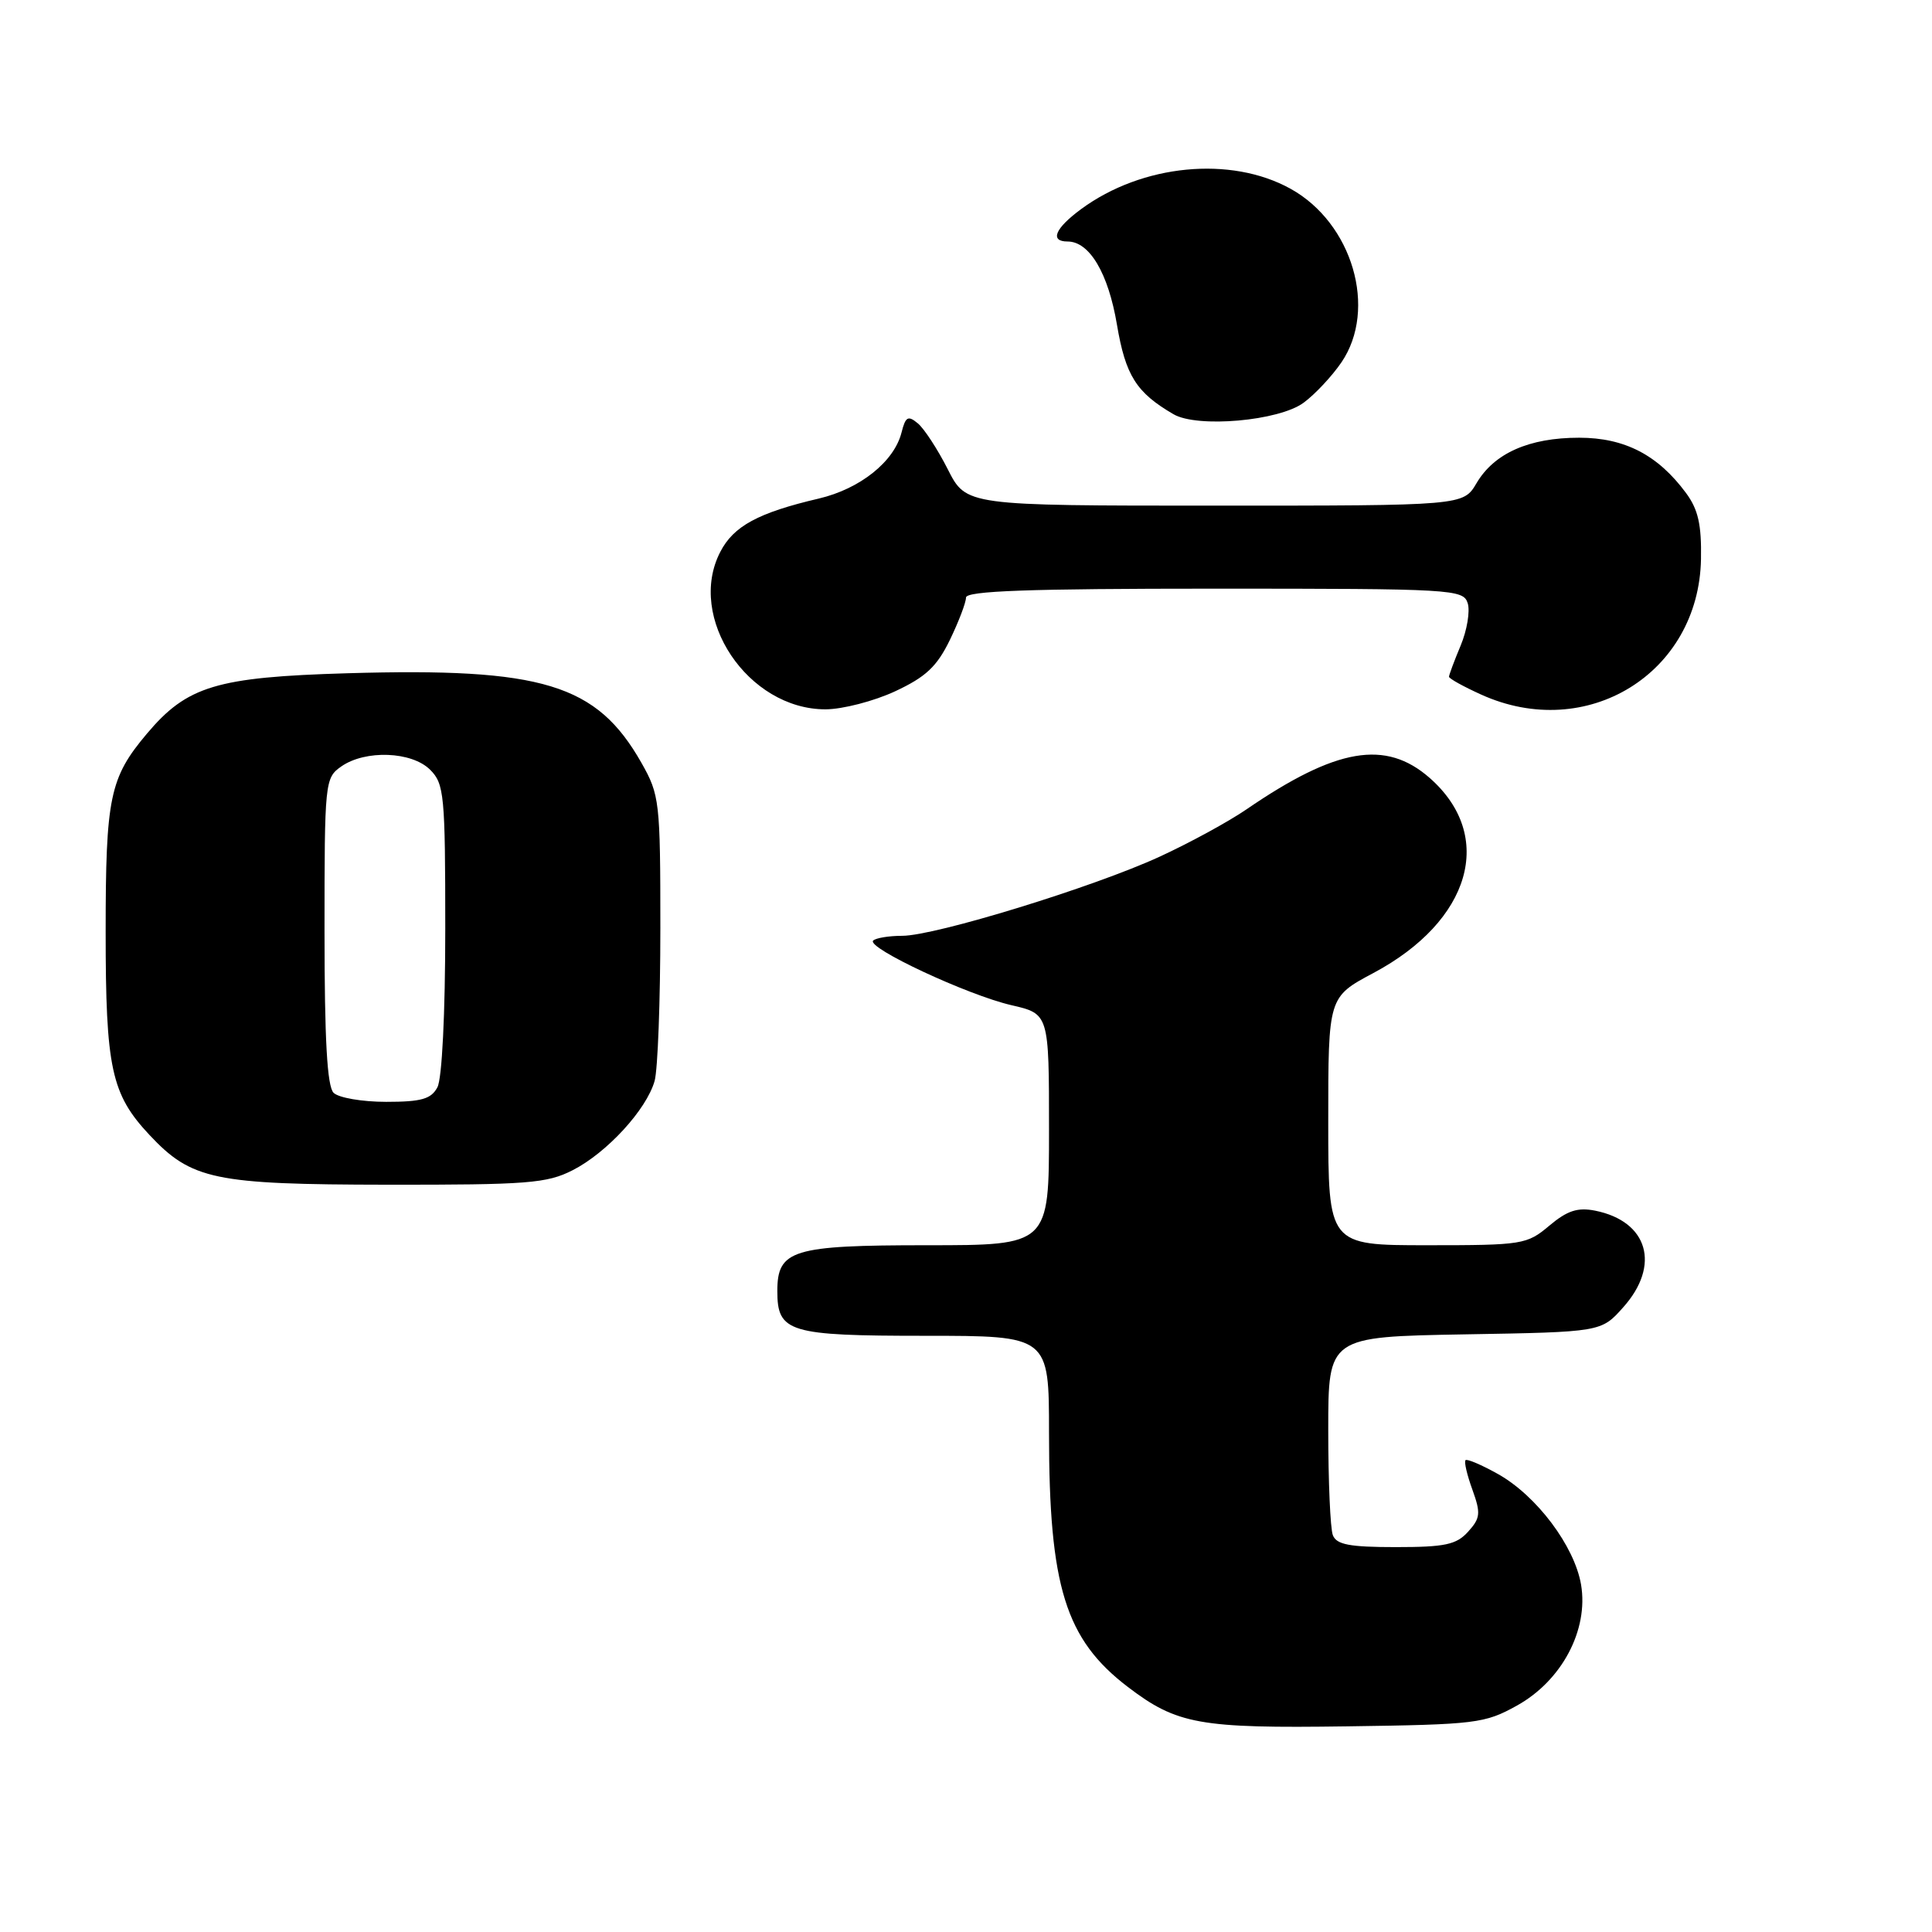 <?xml version="1.0" encoding="UTF-8" standalone="no"?>
<!DOCTYPE svg PUBLIC "-//W3C//DTD SVG 1.1//EN" "http://www.w3.org/Graphics/SVG/1.1/DTD/svg11.dtd" >
<svg xmlns="http://www.w3.org/2000/svg" xmlns:xlink="http://www.w3.org/1999/xlink" version="1.1" viewBox="0 0 256 256">
 <g >
 <path fill="currentColor"
d=" M 201.00 226.00 C 206.95 222.70 210.51 215.98 209.50 209.98 C 208.63 204.87 203.62 198.19 198.48 195.31 C 196.32 194.10 194.39 193.28 194.19 193.48 C 193.98 193.68 194.39 195.44 195.10 197.39 C 196.23 200.52 196.16 201.16 194.53 202.96 C 192.98 204.68 191.47 205.00 184.95 205.00 C 178.82 205.00 177.09 204.67 176.61 203.42 C 176.27 202.55 176.00 196.28 176.00 189.48 C 176.00 177.13 176.00 177.13 194.08 176.81 C 212.17 176.50 212.17 176.50 215.08 173.23 C 220.07 167.65 218.38 161.83 211.37 160.42 C 209.04 159.96 207.67 160.41 205.29 162.41 C 202.32 164.91 201.75 165.00 189.11 165.00 C 176.00 165.00 176.00 165.00 176.00 148.56 C 176.00 132.12 176.00 132.12 181.98 128.93 C 194.93 122.03 198.18 110.76 189.44 103.08 C 183.61 97.97 177.07 99.09 165.17 107.24 C 162.80 108.87 157.62 111.69 153.67 113.51 C 144.90 117.55 123.92 124.00 119.54 124.00 C 117.78 124.00 116.05 124.29 115.70 124.63 C 114.76 125.57 128.21 131.85 134.01 133.19 C 139.00 134.34 139.00 134.34 139.00 149.67 C 139.00 165.00 139.00 165.00 122.83 165.00 C 104.99 165.00 103.00 165.61 103.00 171.08 C 103.00 176.54 104.53 177.00 122.57 177.00 C 139.00 177.00 139.00 177.00 139.00 189.86 C 139.00 210.22 141.17 217.22 149.46 223.54 C 155.96 228.49 158.95 229.03 178.50 228.75 C 195.59 228.51 196.73 228.37 201.00 226.00 Z  M 75.88 155.06 C 80.43 152.74 85.67 147.02 86.74 143.23 C 87.16 141.73 87.50 132.62 87.50 123.00 C 87.50 106.18 87.40 105.33 85.00 101.09 C 79.07 90.63 71.91 88.45 46.00 89.21 C 28.68 89.72 24.79 90.90 19.47 97.21 C 14.53 103.07 14.00 105.63 14.00 123.50 C 14.00 141.55 14.74 144.98 19.80 150.38 C 25.38 156.33 28.37 156.95 51.29 156.98 C 69.92 157.00 72.47 156.80 75.88 155.06 Z  M 118.61 91.60 C 122.68 89.70 124.14 88.33 125.86 84.80 C 127.04 82.36 128.00 79.84 128.00 79.18 C 128.00 78.30 136.23 78.00 160.93 78.00 C 192.57 78.00 193.89 78.08 194.48 79.93 C 194.81 80.99 194.39 83.52 193.54 85.55 C 192.69 87.58 192.00 89.44 192.00 89.67 C 192.00 89.91 193.91 90.97 196.25 92.03 C 210.25 98.38 225.11 89.23 225.39 74.09 C 225.47 69.52 225.02 67.51 223.41 65.33 C 219.68 60.28 215.27 58.00 209.25 58.00 C 202.62 58.00 198.00 60.04 195.65 64.02 C 193.89 67.00 193.89 67.00 160.96 67.00 C 128.03 67.00 128.03 67.00 125.59 62.19 C 124.25 59.54 122.46 56.80 121.62 56.10 C 120.32 55.02 119.99 55.20 119.46 57.30 C 118.49 61.16 113.98 64.77 108.50 66.06 C 100.46 67.94 97.20 69.71 95.44 73.13 C 90.94 81.82 99.10 94.01 109.40 93.99 C 111.65 93.98 115.80 92.91 118.61 91.60 Z  M 172.74 53.36 C 174.26 52.24 176.51 49.83 177.75 48.01 C 182.55 40.95 179.21 29.55 171.00 25.01 C 163.08 20.62 151.33 21.76 143.25 27.71 C 139.79 30.26 139.06 32.00 141.46 32.00 C 144.36 32.00 146.85 36.19 148.00 43.01 C 149.14 49.76 150.56 52.02 155.50 54.89 C 158.67 56.73 169.48 55.78 172.74 53.36 Z  M 44.20 144.80 C 43.35 143.95 43.00 137.77 43.00 123.36 C 43.00 103.57 43.05 103.08 45.22 101.56 C 48.41 99.33 54.56 99.56 57.00 102.00 C 58.86 103.86 59.00 105.33 59.00 123.07 C 59.00 134.30 58.57 142.93 57.96 144.07 C 57.13 145.63 55.84 146.00 51.16 146.00 C 47.99 146.00 44.86 145.46 44.20 144.80 Z "/>
</g>
</svg>